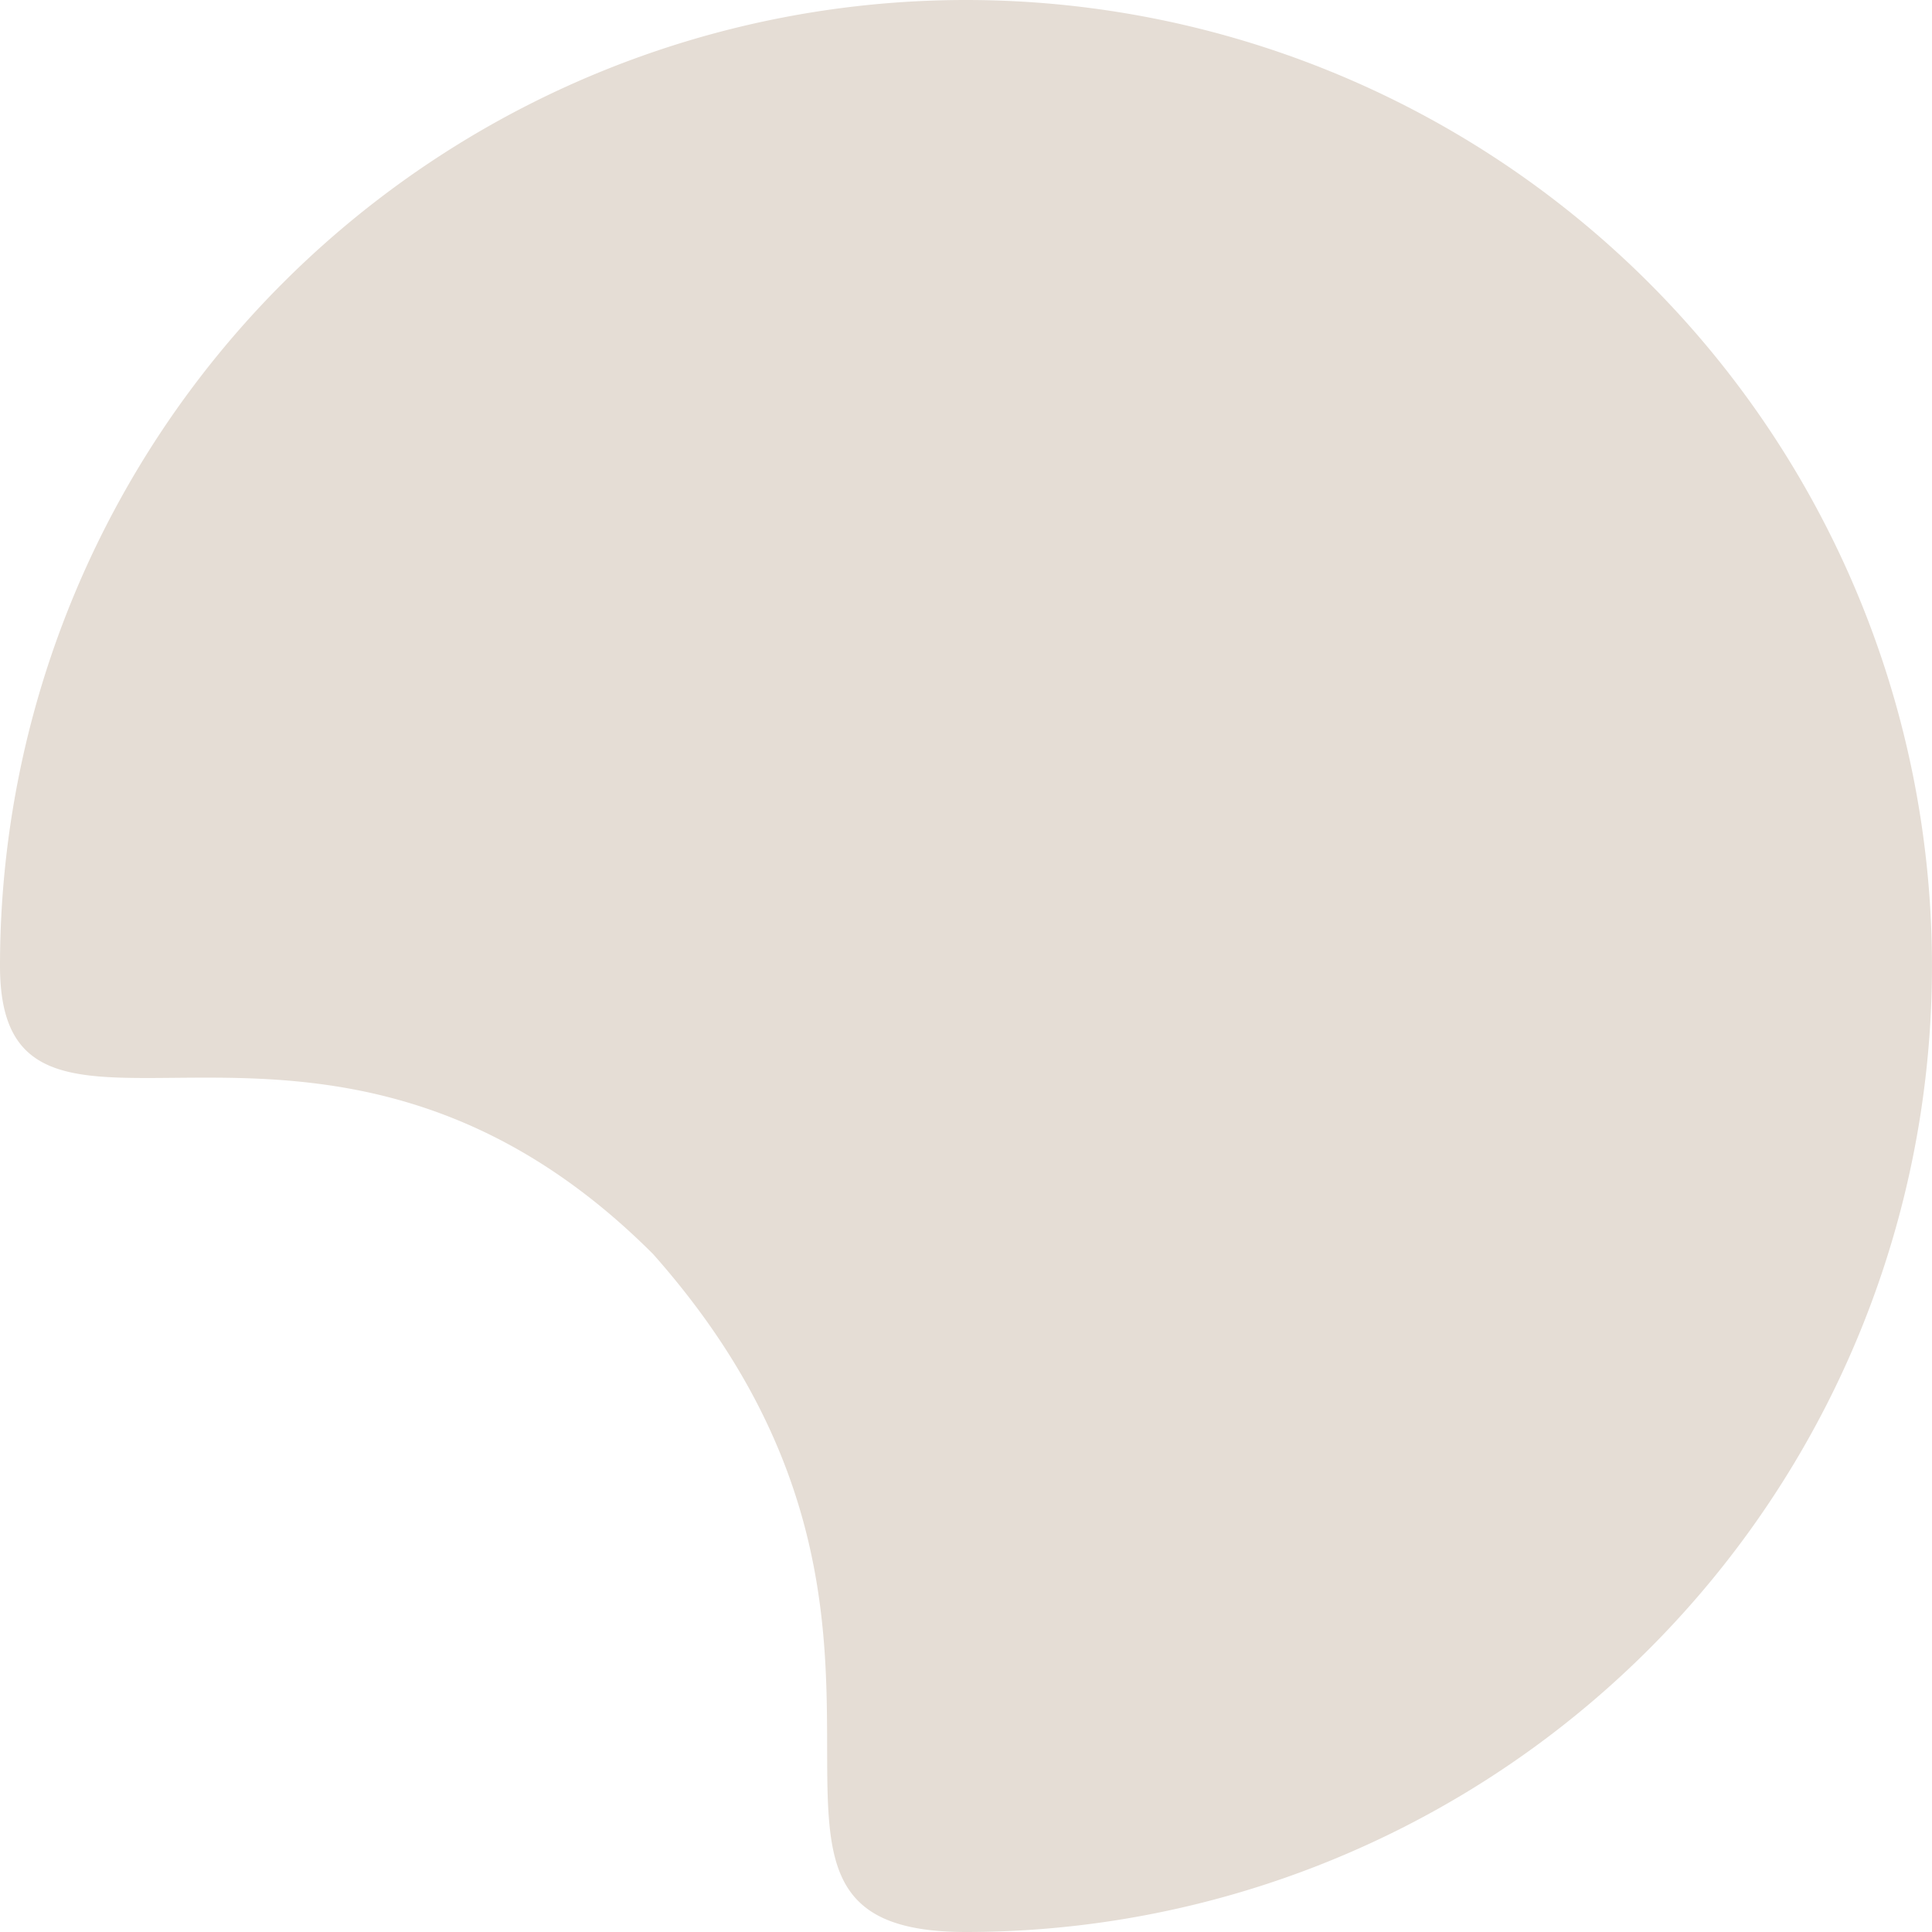 <svg xmlns="http://www.w3.org/2000/svg" width="196.509" height="196.509" viewBox="0 0 259.408 259.408">
  <path id="Path_1" data-name="Path 1" d="M129.7,0a129.7,129.7,0,0,1,0,259.408c-38.61,0,2.894-40.428-42.021-91.035C43.078,123.768,0,162.727,0,129.7A129.7,129.7,0,0,1,129.7,0Z" fill="#E5DDD5"/>
</svg>
